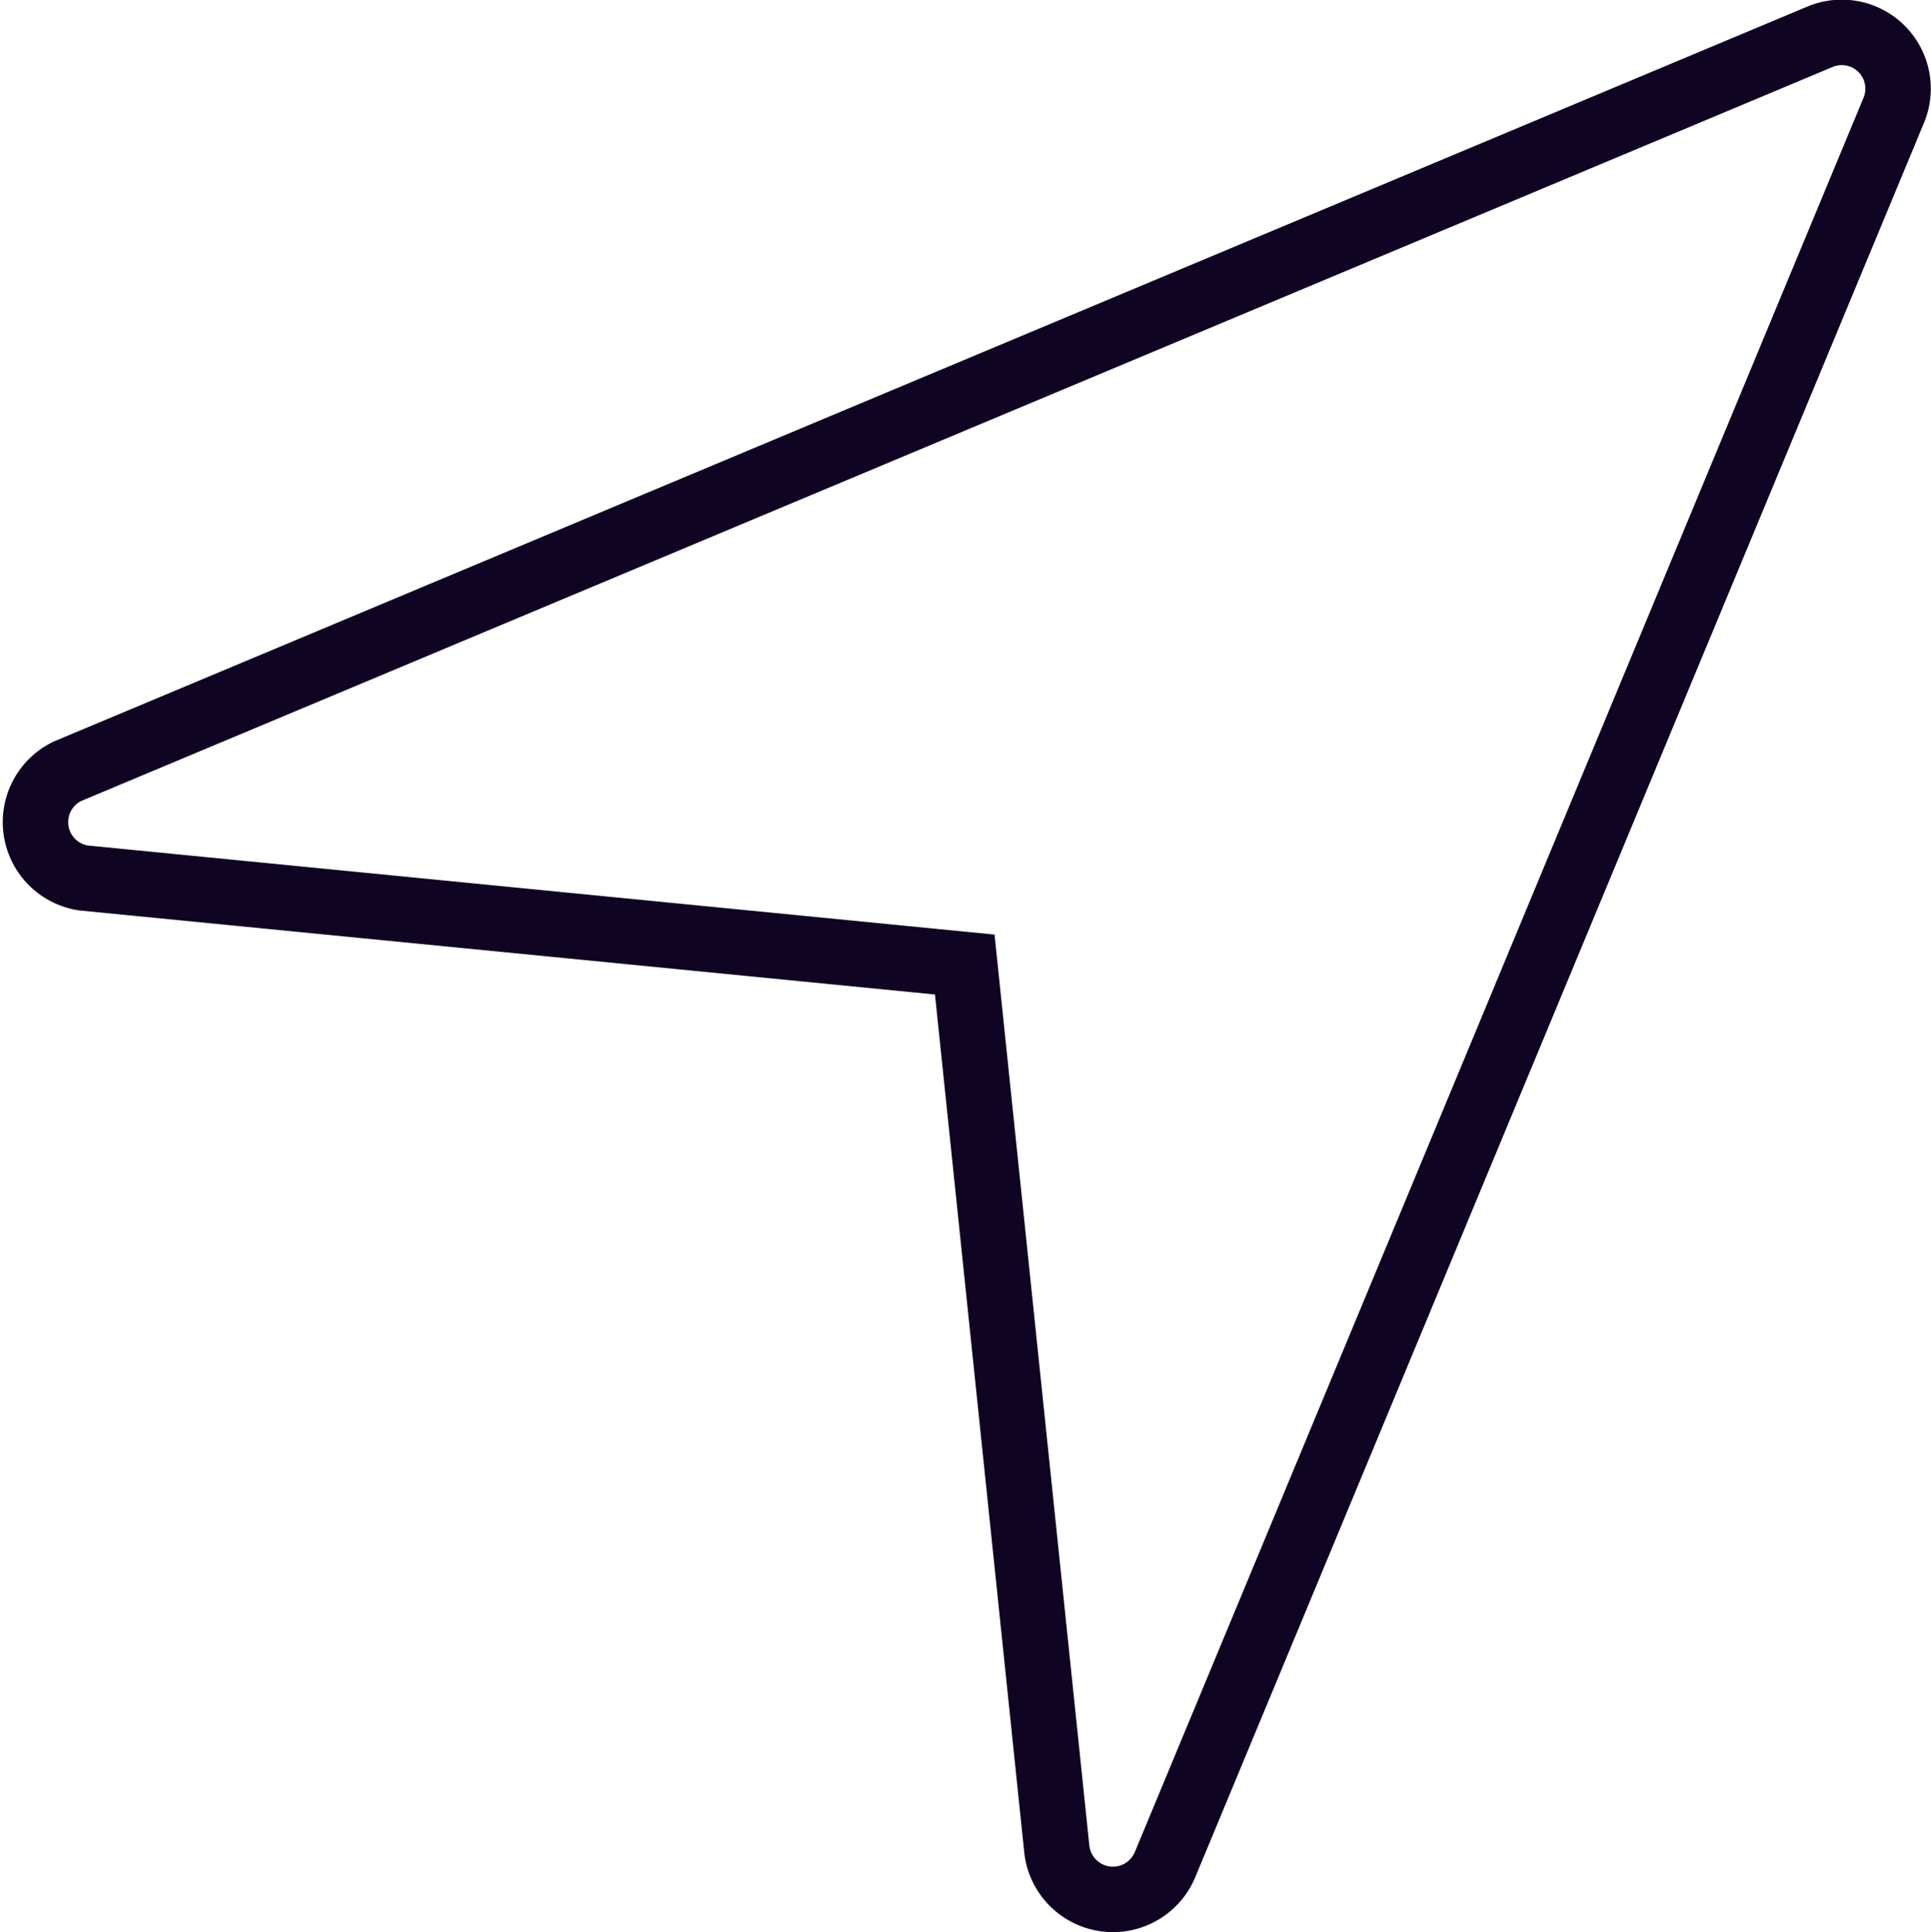 <svg id="bffae92a-5981-40e9-b9f0-e8c41468a365" data-name="Capa 2" xmlns="http://www.w3.org/2000/svg" viewBox="0 0 118.01 118.07"><defs><style>.f64124f6-5385-4d41-b382-f747104c0fac{fill:none;stroke:#100423;stroke-width:4px;}</style></defs><path class="f64124f6-5385-4d41-b382-f747104c0fac" d="M720.13,550.88,827.23,506a3.44,3.44,0,0,1,4.51,4.5L787.21,617.69a3.45,3.45,0,0,1-6.62-1l-5.62-54-53.85-5.29A3.45,3.45,0,0,1,720.13,550.88Z" transform="translate(-716.01 -503.75)"/></svg>